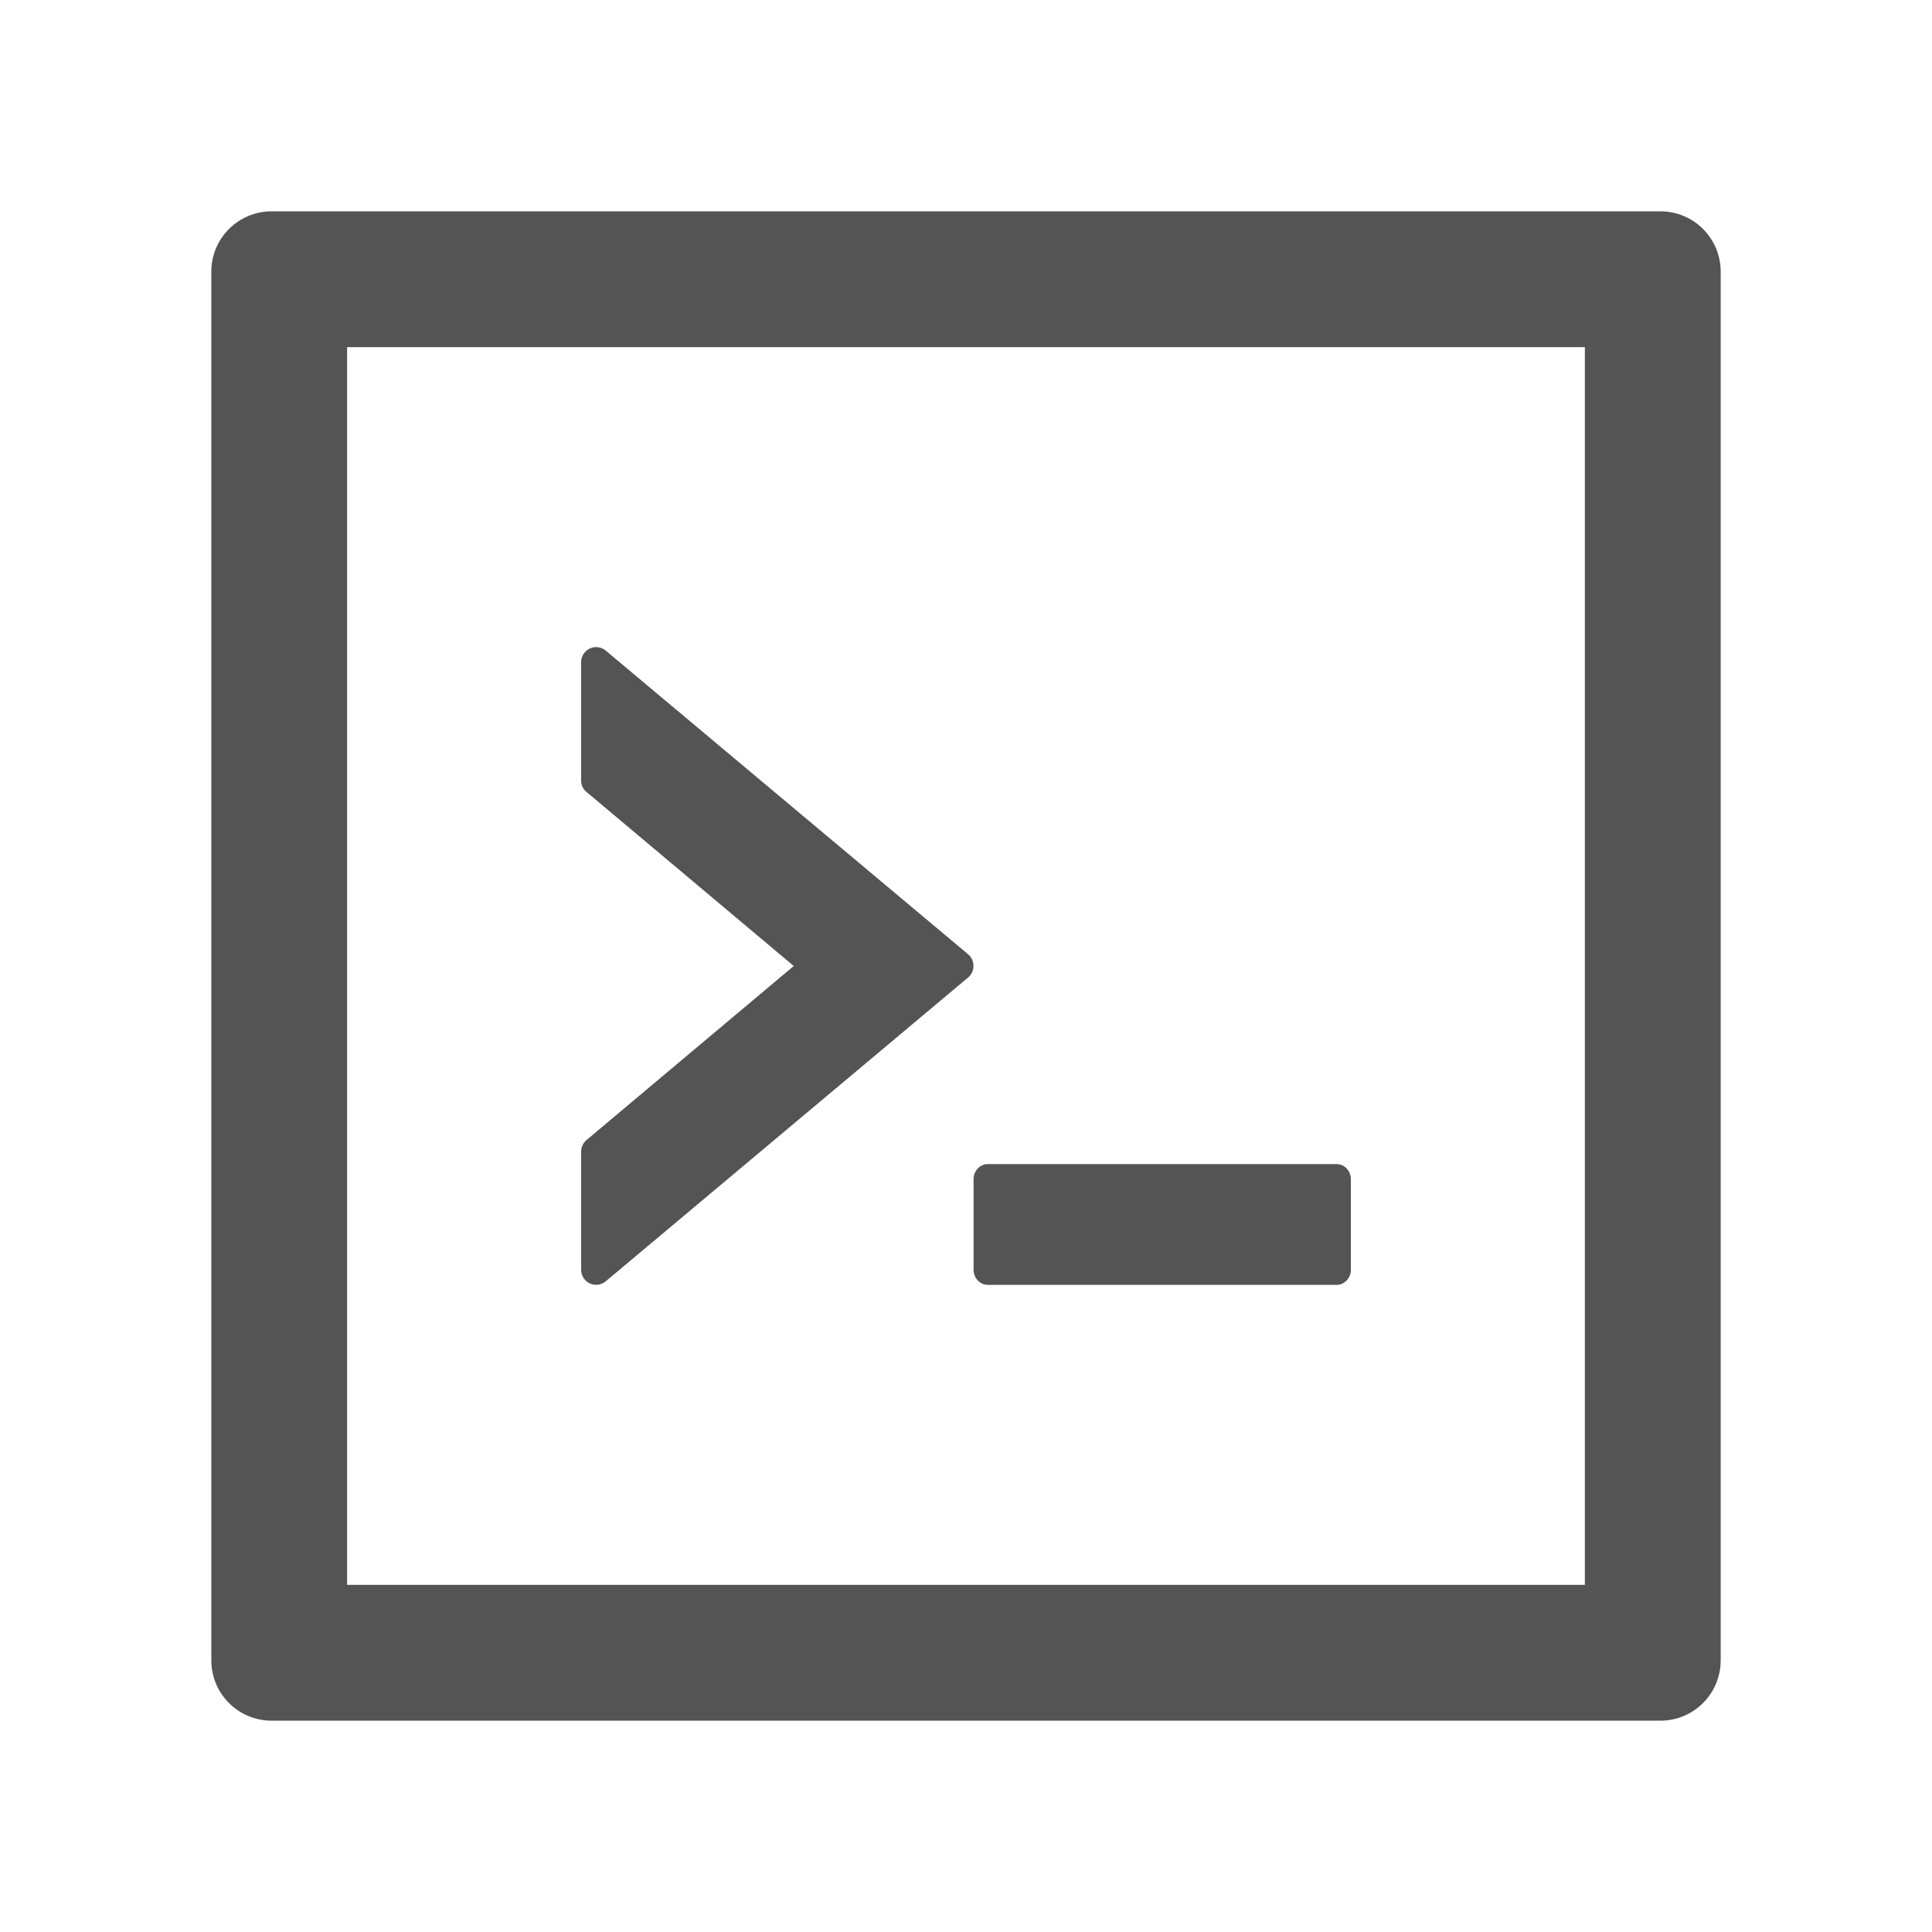 <svg width="24" height="24" viewBox="0 0 24 24" fill="none" xmlns="http://www.w3.org/2000/svg">
<path d="M12.094 15.773C12.094 15.876 12.173 15.961 12.27 15.961H16.605C16.702 15.961 16.781 15.876 16.781 15.773V14.648C16.781 14.545 16.702 14.461 16.605 14.461H12.27C12.173 14.461 12.094 14.545 12.094 14.648V15.773ZM7.526 15.916L12.026 12.143C12.115 12.068 12.115 11.929 12.026 11.854L7.526 8.083C7.404 7.98 7.219 8.067 7.219 8.226V9.696C7.219 9.752 7.242 9.804 7.287 9.839L9.86 12L7.287 14.161C7.245 14.196 7.219 14.25 7.219 14.304V15.773C7.219 15.932 7.404 16.019 7.526 15.916Z" fill="#545454"/>
<path d="M20.625 2.625H3.375C2.96 2.625 2.625 2.96 2.625 3.375V20.625C2.625 21.04 2.96 21.375 3.375 21.375H20.625C21.04 21.375 21.375 21.04 21.375 20.625V3.375C21.375 2.96 21.04 2.625 20.625 2.625ZM19.688 19.688H4.312V4.312H19.688V19.688Z" fill="#545454"/>
</svg>
